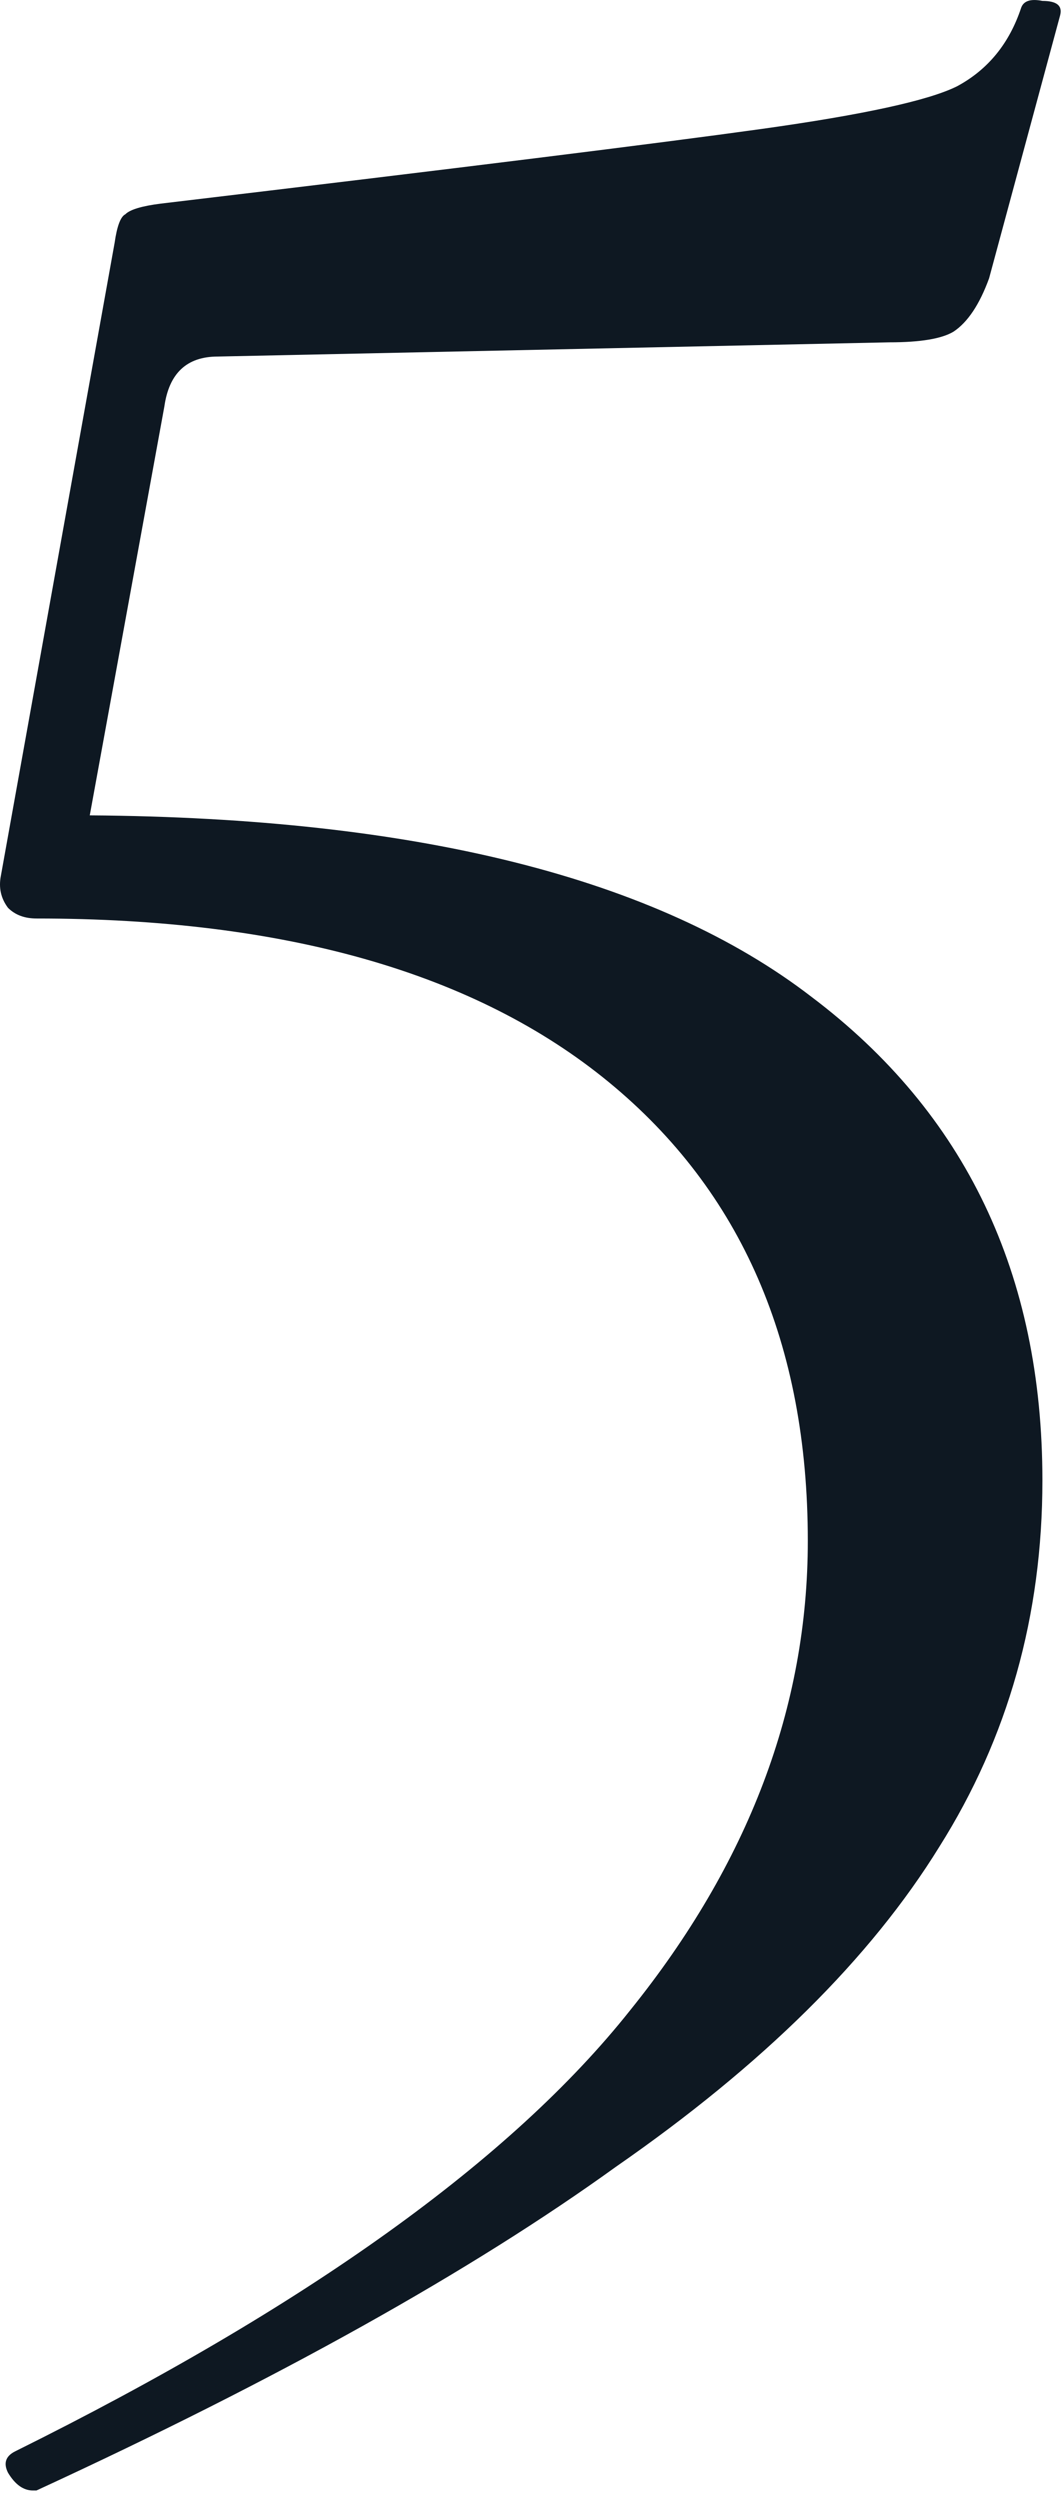 <svg width="34" height="80" viewBox="0 0 34 80" fill="none" xmlns="http://www.w3.org/2000/svg">
<path d="M6.971 11.409C5.984 11.409 5.415 11.94 5.263 13.002L2.874 26.09C13.344 26.166 21.044 28.1 25.976 31.894C30.907 35.611 33.373 40.77 33.373 47.371C33.373 51.695 32.273 55.603 30.073 59.093C27.872 62.658 24.42 66.073 19.716 69.335C15.088 72.673 8.905 76.125 1.167 79.691H1.053C0.749 79.691 0.484 79.501 0.256 79.122C0.104 78.819 0.18 78.591 0.484 78.439C9.816 73.811 16.378 69.107 20.172 64.328C23.965 59.624 25.862 54.616 25.862 49.306C25.862 43.008 23.738 38.115 19.489 34.625C15.24 31.135 9.133 29.39 1.167 29.39C0.787 29.39 0.484 29.276 0.256 29.049C0.028 28.745 -0.047 28.404 0.028 28.024L3.67 7.767C3.746 7.236 3.86 6.933 4.012 6.857C4.163 6.705 4.543 6.591 5.15 6.515C14.709 5.377 21.12 4.581 24.382 4.126C27.645 3.67 29.731 3.215 30.642 2.76C31.628 2.229 32.311 1.394 32.69 0.256C32.766 0.029 32.993 -0.047 33.373 0.029C33.828 0.029 34.018 0.18 33.942 0.484L31.666 8.905C31.362 9.74 30.983 10.309 30.528 10.612C30.148 10.84 29.466 10.954 28.479 10.954L6.971 11.409Z" fill="#0E1822"/>
</svg>
